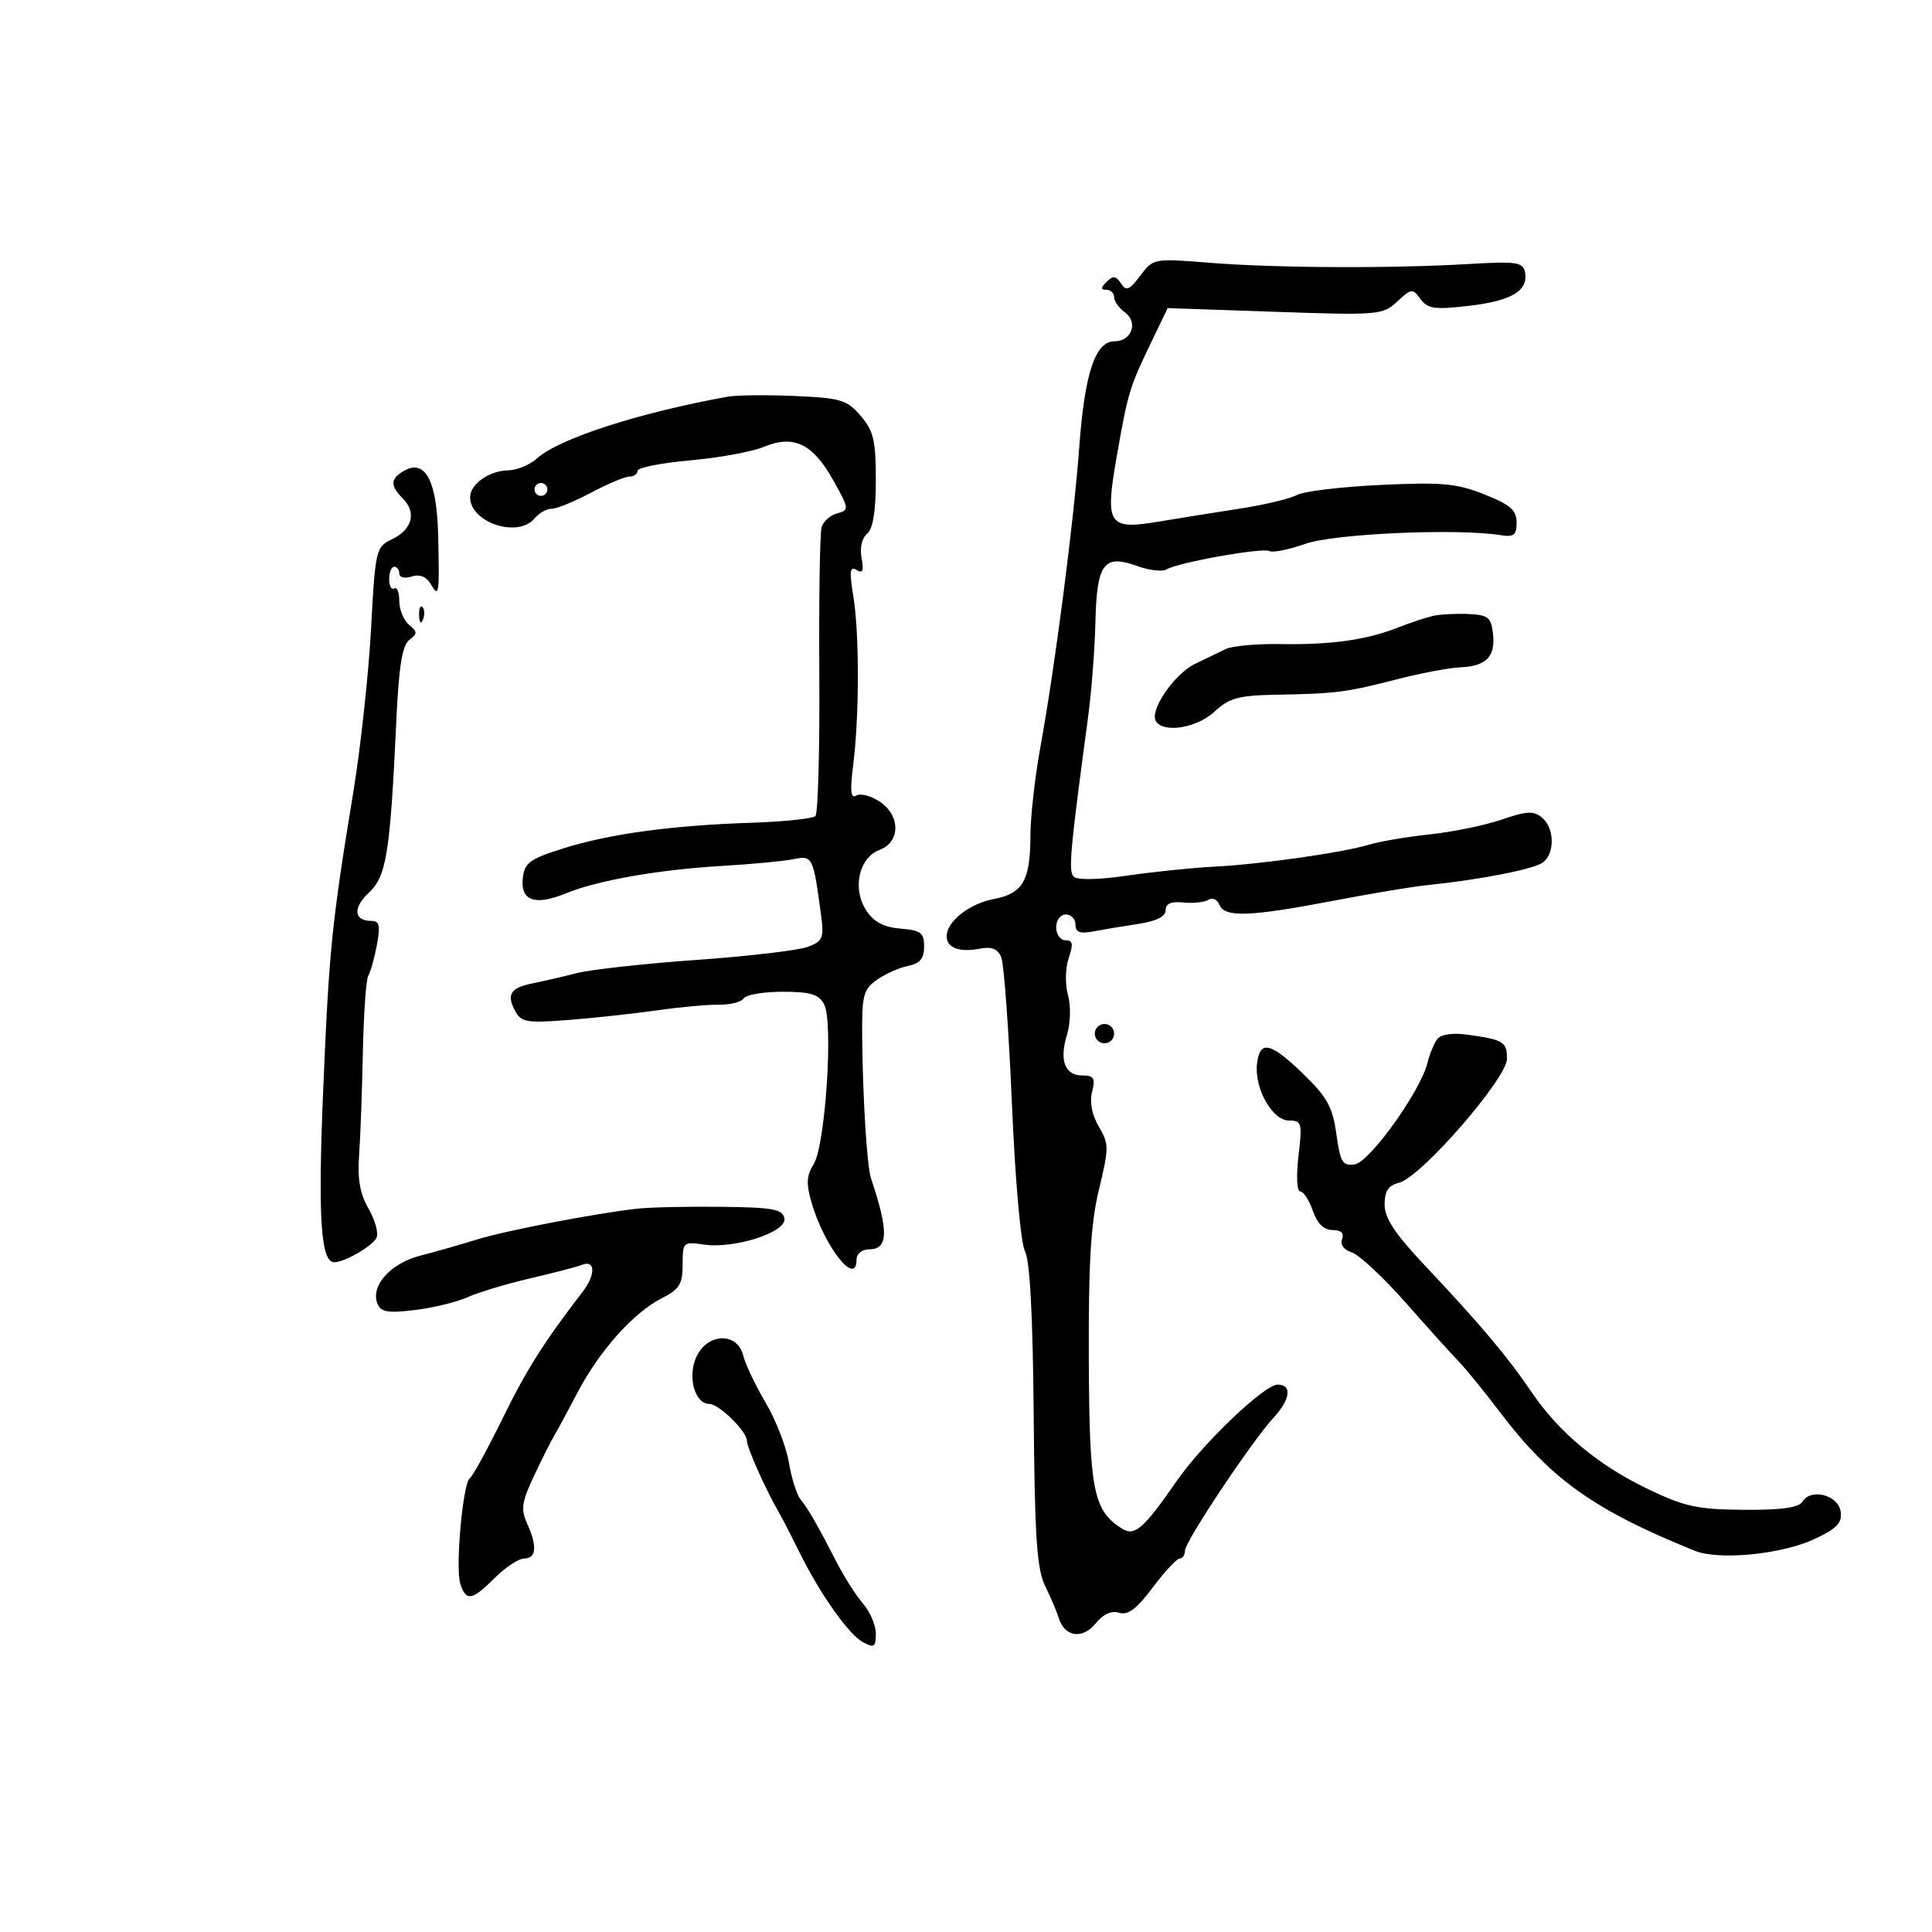 <svg xmlns="http://www.w3.org/2000/svg" width="300" height="300" viewBox="0 0 300 300" version="1.1">
	<path d="M 177.064 42.802 C 175.367 45.061, 174.879 45.257, 174.061 44.008 C 173.282 42.820, 172.830 42.770, 171.842 43.758 C 170.899 44.701, 170.889 45, 171.800 45 C 172.460 45, 173 45.513, 173 46.140 C 173 46.767, 173.748 47.827, 174.662 48.495 C 176.793 50.053, 175.734 53, 173.045 53 C 170.067 53, 168.423 57.963, 167.579 69.500 C 166.736 81.042, 163.804 103.665, 161.553 116 C 160.701 120.675, 160.002 126.892, 160.001 129.816 C 160 136.690, 158.804 138.759, 154.351 139.594 C 150.505 140.315, 147 143.080, 147 145.393 C 147 147.191, 148.968 147.920, 152.172 147.307 C 154.001 146.958, 154.932 147.339, 155.479 148.660 C 155.897 149.672, 156.639 159.873, 157.127 171.329 C 157.640 183.373, 158.500 193.065, 159.166 194.310 C 159.924 195.726, 160.384 204.441, 160.511 219.749 C 160.668 238.686, 161 243.639, 162.288 246.267 C 163.160 248.045, 164.116 250.298, 164.414 251.273 C 165.304 254.191, 168.103 254.591, 170.128 252.090 C 171.307 250.634, 172.588 250.052, 173.781 250.431 C 175.138 250.861, 176.500 249.837, 178.995 246.507 C 180.852 244.028, 182.738 242, 183.186 242 C 183.634 242, 184 241.450, 184 240.777 C 184 239.375, 194.378 223.805, 197.750 220.148 C 200.384 217.291, 200.670 215, 198.392 215 C 196.324 215, 186.722 224.176, 182.694 230 C 177.611 237.352, 176.180 238.603, 174.249 237.385 C 169.750 234.547, 169.150 231.491, 169.070 211 C 169.012 196.033, 169.381 189.909, 170.656 184.654 C 172.210 178.248, 172.208 177.623, 170.628 174.948 C 169.563 173.145, 169.175 171.149, 169.578 169.545 C 170.113 167.412, 169.870 167, 168.077 167 C 165.339 167, 164.460 164.670, 165.685 160.662 C 166.234 158.866, 166.297 156.204, 165.831 154.500 C 165.368 152.809, 165.421 150.300, 165.953 148.750 C 166.696 146.582, 166.590 146, 165.448 146 C 164.652 146, 164 145.100, 164 144 C 164 142.889, 164.667 142, 165.500 142 C 166.325 142, 167 142.711, 167 143.579 C 167 144.763, 167.689 145.027, 169.750 144.633 C 171.262 144.344, 174.412 143.818, 176.750 143.466 C 179.558 143.042, 181 142.319, 181 141.337 C 181 140.311, 181.853 139.939, 183.751 140.138 C 185.263 140.296, 187.016 140.108, 187.646 139.719 C 188.275 139.330, 189.048 139.684, 189.364 140.506 C 190.125 142.489, 194.107 142.348, 207 139.878 C 212.775 138.771, 219.300 137.681, 221.500 137.455 C 230.067 136.575, 238.374 134.934, 239.657 133.870 C 241.476 132.360, 241.354 128.539, 239.437 126.948 C 238.148 125.878, 237.051 125.933, 233.187 127.263 C 230.609 128.150, 225.613 129.182, 222.084 129.555 C 218.555 129.929, 214.280 130.650, 212.584 131.158 C 208.366 132.420, 195.777 134.207, 188.500 134.575 C 185.200 134.742, 179.157 135.366, 175.072 135.961 C 170.602 136.612, 167.280 136.680, 166.732 136.132 C 165.874 135.274, 166.148 132.222, 168.957 111.352 C 169.487 107.420, 169.999 100.787, 170.096 96.611 C 170.307 87.479, 171.391 86.016, 176.560 87.886 C 178.446 88.567, 180.501 88.808, 181.128 88.421 C 182.866 87.346, 196.155 84.977, 197.115 85.571 C 197.579 85.858, 200.106 85.347, 202.730 84.436 C 207.272 82.858, 226.279 82.018, 233 83.098 C 235.076 83.432, 235.500 83.098, 235.500 81.133 C 235.500 79.224, 234.531 78.379, 230.500 76.772 C 226.200 75.057, 223.943 74.851, 214.378 75.301 C 208.261 75.588, 202.411 76.291, 201.378 76.863 C 200.345 77.435, 196.350 78.389, 192.500 78.982 C 188.650 79.576, 183.025 80.477, 180 80.984 C 172.061 82.316, 171.548 81.533, 173.398 70.928 C 175.133 60.987, 175.392 60.126, 178.748 53.171 L 181.319 47.842 197.976 48.416 C 214.075 48.971, 214.712 48.917, 216.957 46.826 C 219.158 44.775, 219.347 44.755, 220.577 46.436 C 221.689 47.957, 222.768 48.107, 228.129 47.485 C 234.740 46.718, 237.373 45.127, 236.796 42.248 C 236.485 40.700, 235.474 40.557, 227.973 41 C 215.971 41.708, 197.991 41.620, 187.796 40.802 C 179.157 40.109, 179.076 40.124, 177.064 42.802 M 113 61.597 C 99.280 64.072, 86.838 68.090, 83.436 71.146 C 82.300 72.166, 80.275 73.014, 78.936 73.032 C 75.989 73.070, 73 75.172, 73 77.205 C 73 81.154, 80.426 83.601, 83 80.500 C 83.685 79.675, 84.885 79, 85.668 79 C 86.451 79, 89.205 77.875, 91.788 76.500 C 94.371 75.125, 97.050 74, 97.742 74 C 98.434 74, 99 73.597, 99 73.104 C 99 72.611, 102.672 71.883, 107.161 71.486 C 111.650 71.088, 116.803 70.145, 118.613 69.388 C 123.224 67.462, 126.208 68.889, 129.358 74.525 C 131.866 79.011, 131.892 79.216, 130.017 79.706 C 128.944 79.986, 127.847 80.955, 127.578 81.858 C 127.310 82.761, 127.149 93.058, 127.222 104.740 C 127.294 116.422, 127.023 126.310, 126.618 126.715 C 126.214 127.119, 121.747 127.588, 116.692 127.756 C 104.287 128.168, 94.711 129.472, 87.500 131.729 C 82.291 133.360, 81.458 133.964, 81.183 136.309 C 80.767 139.854, 83.042 140.691, 87.804 138.744 C 92.823 136.693, 102.201 135.044, 112.196 134.455 C 116.763 134.186, 121.721 133.717, 123.213 133.412 C 126.167 132.808, 126.265 133.001, 127.452 141.769 C 127.982 145.687, 127.816 146.120, 125.426 147.028 C 123.994 147.572, 116.225 148.485, 108.161 149.056 C 100.098 149.626, 91.700 150.555, 89.500 151.119 C 87.300 151.683, 84.257 152.389, 82.738 152.687 C 79.289 153.366, 78.613 154.408, 79.974 156.951 C 80.934 158.745, 81.755 158.887, 88.270 158.380 C 92.246 158.071, 98.425 157.400, 102 156.889 C 105.575 156.378, 109.929 155.980, 111.675 156.006 C 113.421 156.032, 115.135 155.591, 115.484 155.026 C 115.833 154.462, 118.551 154, 121.524 154 C 125.860 154, 127.136 154.386, 127.973 155.950 C 129.427 158.667, 128.171 177.848, 126.348 180.767 C 125.228 182.559, 125.161 183.815, 126.026 186.767 C 128.042 193.643, 133 199.912, 133 195.583 C 133 194.690, 133.835 194, 134.917 194 C 137.949 194, 138.033 191.281, 135.258 183 C 134.627 181.117, 133.975 170.770, 133.881 161.161 C 133.818 154.571, 134.049 153.652, 136.143 152.161 C 137.426 151.247, 139.606 150.271, 140.988 149.990 C 142.862 149.610, 143.500 148.848, 143.500 146.990 C 143.500 144.844, 142.992 144.458, 139.829 144.194 C 137.218 143.977, 135.682 143.164, 134.513 141.380 C 132.298 138, 133.360 133.194, 136.593 131.965 C 139.864 130.721, 139.837 126.595, 136.544 124.437 C 135.193 123.552, 133.571 123.147, 132.939 123.538 C 132.098 124.058, 131.974 122.809, 132.475 118.874 C 133.438 111.310, 133.454 98.390, 132.507 92.600 C 131.870 88.703, 131.971 87.864, 132.998 88.499 C 133.968 89.098, 134.164 88.639, 133.785 86.655 C 133.486 85.089, 133.834 83.553, 134.640 82.884 C 135.557 82.123, 136 79.403, 136 74.533 C 136 68.391, 135.648 66.901, 133.645 64.571 C 131.511 62.087, 130.554 61.799, 123.395 61.489 C 119.053 61.300, 114.375 61.349, 113 61.597 M 62.750 73.103 C 60.587 74.334, 60.543 75.401, 62.573 77.430 C 64.717 79.574, 64.006 82.231, 60.888 83.725 C 58.365 84.934, 58.284 85.282, 57.609 97.732 C 57.229 104.755, 55.992 116.125, 54.862 123 C 51.503 143.434, 51.090 147.530, 50.175 169.500 C 49.360 189.073, 49.811 196, 51.898 196 C 53.549 196, 58.007 193.389, 58.494 192.137 C 58.785 191.388, 58.205 189.363, 57.205 187.637 C 55.913 185.410, 55.492 183.050, 55.754 179.500 C 55.957 176.750, 56.222 169.550, 56.343 163.500 C 56.464 157.450, 56.846 152.047, 57.191 151.492 C 57.536 150.938, 58.134 148.801, 58.521 146.742 C 59.087 143.725, 58.922 143, 57.670 143 C 54.932 143, 54.747 140.963, 57.274 138.622 C 60.008 136.088, 60.590 132.455, 61.536 112 C 61.929 103.508, 62.454 100.207, 63.545 99.382 C 64.846 98.397, 64.842 98.113, 63.511 97.009 C 62.680 96.319, 62 94.659, 62 93.319 C 62 91.978, 61.646 91.100, 61.214 91.368 C 60.782 91.635, 60.429 90.986, 60.429 89.927 C 60.429 88.867, 60.782 88, 61.214 88 C 61.646 88, 62 88.480, 62 89.067 C 62 89.666, 62.846 89.866, 63.926 89.524 C 65.191 89.122, 66.210 89.528, 66.895 90.706 C 68.180 92.914, 68.260 92.376, 68.032 83 C 67.829 74.622, 66.024 71.240, 62.750 73.103 M 83 76 C 83 76.550, 83.450 77, 84 77 C 84.550 77, 85 76.550, 85 76 C 85 75.450, 84.550 75, 84 75 C 83.450 75, 83 75.450, 83 76 M 65.079 95.583 C 65.127 96.748, 65.364 96.985, 65.683 96.188 C 65.972 95.466, 65.936 94.603, 65.604 94.271 C 65.272 93.939, 65.036 94.529, 65.079 95.583 M 222.500 95.640 C 221.400 95.890, 218.925 96.715, 217 97.473 C 212.163 99.377, 206.674 100.144, 198.818 100.011 C 195.143 99.949, 191.318 100.298, 190.318 100.787 C 189.318 101.276, 187.173 102.316, 185.550 103.098 C 182.341 104.645, 178.462 110.320, 179.483 111.973 C 180.669 113.892, 185.836 113.057, 188.595 110.500 C 190.907 108.356, 192.305 107.982, 198.396 107.871 C 207.492 107.706, 209.141 107.492, 217 105.461 C 220.575 104.538, 224.946 103.712, 226.713 103.628 C 230.819 103.431, 232.240 101.971, 231.828 98.372 C 231.541 95.856, 231.067 95.481, 228 95.343 C 226.075 95.257, 223.600 95.391, 222.500 95.640 M 170 160.500 C 170 161.325, 170.675 162, 171.500 162 C 172.325 162, 173 161.325, 173 160.500 C 173 159.675, 172.325 159, 171.500 159 C 170.675 159, 170 159.675, 170 160.500 M 223.200 161.323 C 222.692 161.970, 222.004 163.625, 221.672 165 C 220.611 169.394, 212.675 180.475, 210.352 180.806 C 208.471 181.074, 208.117 180.487, 207.513 176.097 C 206.938 171.915, 206.087 170.367, 202.396 166.790 C 197.265 161.817, 195.621 161.451, 195.190 165.184 C 194.749 169.001, 197.569 174, 200.163 174 C 202.135 174, 202.232 174.365, 201.629 179.500 C 201.263 182.614, 201.378 185, 201.893 185 C 202.394 185, 203.275 186.350, 203.850 188 C 204.547 189.999, 205.571 191, 206.917 191 C 208.244 191, 208.752 191.483, 208.396 192.410 C 208.072 193.254, 208.676 194.080, 209.902 194.469 C 211.028 194.826, 214.773 198.318, 218.225 202.227 C 221.676 206.137, 225.407 210.273, 226.516 211.418 C 227.626 212.563, 230.474 216.064, 232.847 219.197 C 240.788 229.683, 247.537 234.492, 263.165 240.804 C 266.935 242.326, 276.701 241.361, 281.805 238.962 C 285.241 237.346, 286.065 236.474, 285.815 234.714 C 285.450 232.148, 281.214 231.037, 279.899 233.163 C 279.311 234.113, 276.675 234.483, 270.786 234.442 C 263.644 234.392, 261.603 233.954, 256 231.274 C 248.190 227.537, 242.082 222.459, 237.819 216.160 C 234.109 210.678, 229.819 205.588, 221.250 196.502 C 216.617 191.590, 215 189.143, 215 187.046 C 215 184.940, 215.579 184.071, 217.266 183.648 C 220.647 182.799, 234 167.455, 234 164.418 C 234 161.757, 233.491 161.447, 227.812 160.658 C 225.589 160.349, 223.757 160.614, 223.200 161.323 M 99 187.678 C 92.352 188.422, 78.485 191.089, 74 192.487 C 71.525 193.259, 67.586 194.382, 65.247 194.984 C 60.652 196.167, 57.536 199.628, 58.592 202.378 C 59.116 203.745, 60.137 203.931, 64.364 203.429 C 67.189 203.093, 70.902 202.192, 72.616 201.426 C 74.330 200.660, 78.689 199.348, 82.303 198.509 C 85.917 197.671, 89.578 196.716, 90.437 196.386 C 92.453 195.612, 92.488 197.957, 90.500 200.547 C 84.381 208.515, 81.805 212.592, 78.033 220.276 C 75.664 225.102, 73.383 229.263, 72.965 229.522 C 71.884 230.190, 70.681 243.421, 71.474 245.918 C 72.360 248.709, 73.298 248.548, 76.846 245 C 78.496 243.350, 80.556 242, 81.423 242 C 83.295 242, 83.439 240.059, 81.831 236.530 C 80.852 234.380, 81.024 233.198, 82.893 229.232 C 84.120 226.630, 85.528 223.825, 86.022 223 C 86.516 222.175, 88.168 219.116, 89.693 216.203 C 93.067 209.757, 98.381 203.813, 102.750 201.597 C 105.506 200.199, 106 199.404, 106 196.361 C 106 192.881, 106.098 192.787, 109.250 193.254 C 114.050 193.964, 122.209 191.324, 121.801 189.193 C 121.525 187.753, 120.057 187.484, 111.988 187.393 C 106.770 187.335, 100.925 187.463, 99 187.678 M 108.038 210.909 C 106.761 213.992, 107.952 218, 110.144 218 C 111.637 218, 115.962 222.236, 115.983 223.719 C 115.999 224.835, 118.925 231.375, 121.030 235 C 121.510 235.825, 122.901 238.525, 124.122 241 C 127.352 247.547, 131.784 253.814, 134.038 255.020 C 135.732 255.927, 136 255.745, 136 253.688 C 136 252.378, 135.115 250.286, 134.034 249.039 C 132.953 247.793, 131.111 244.912, 129.941 242.636 C 126.855 236.638, 125.562 234.386, 124.324 232.857 C 123.720 232.110, 122.900 229.521, 122.500 227.103 C 122.101 224.684, 120.481 220.513, 118.901 217.832 C 117.321 215.152, 115.748 211.843, 115.406 210.480 C 114.462 206.720, 109.657 207, 108.038 210.909" stroke="none" fill="black" fill-rule="evenodd"/>
</svg>